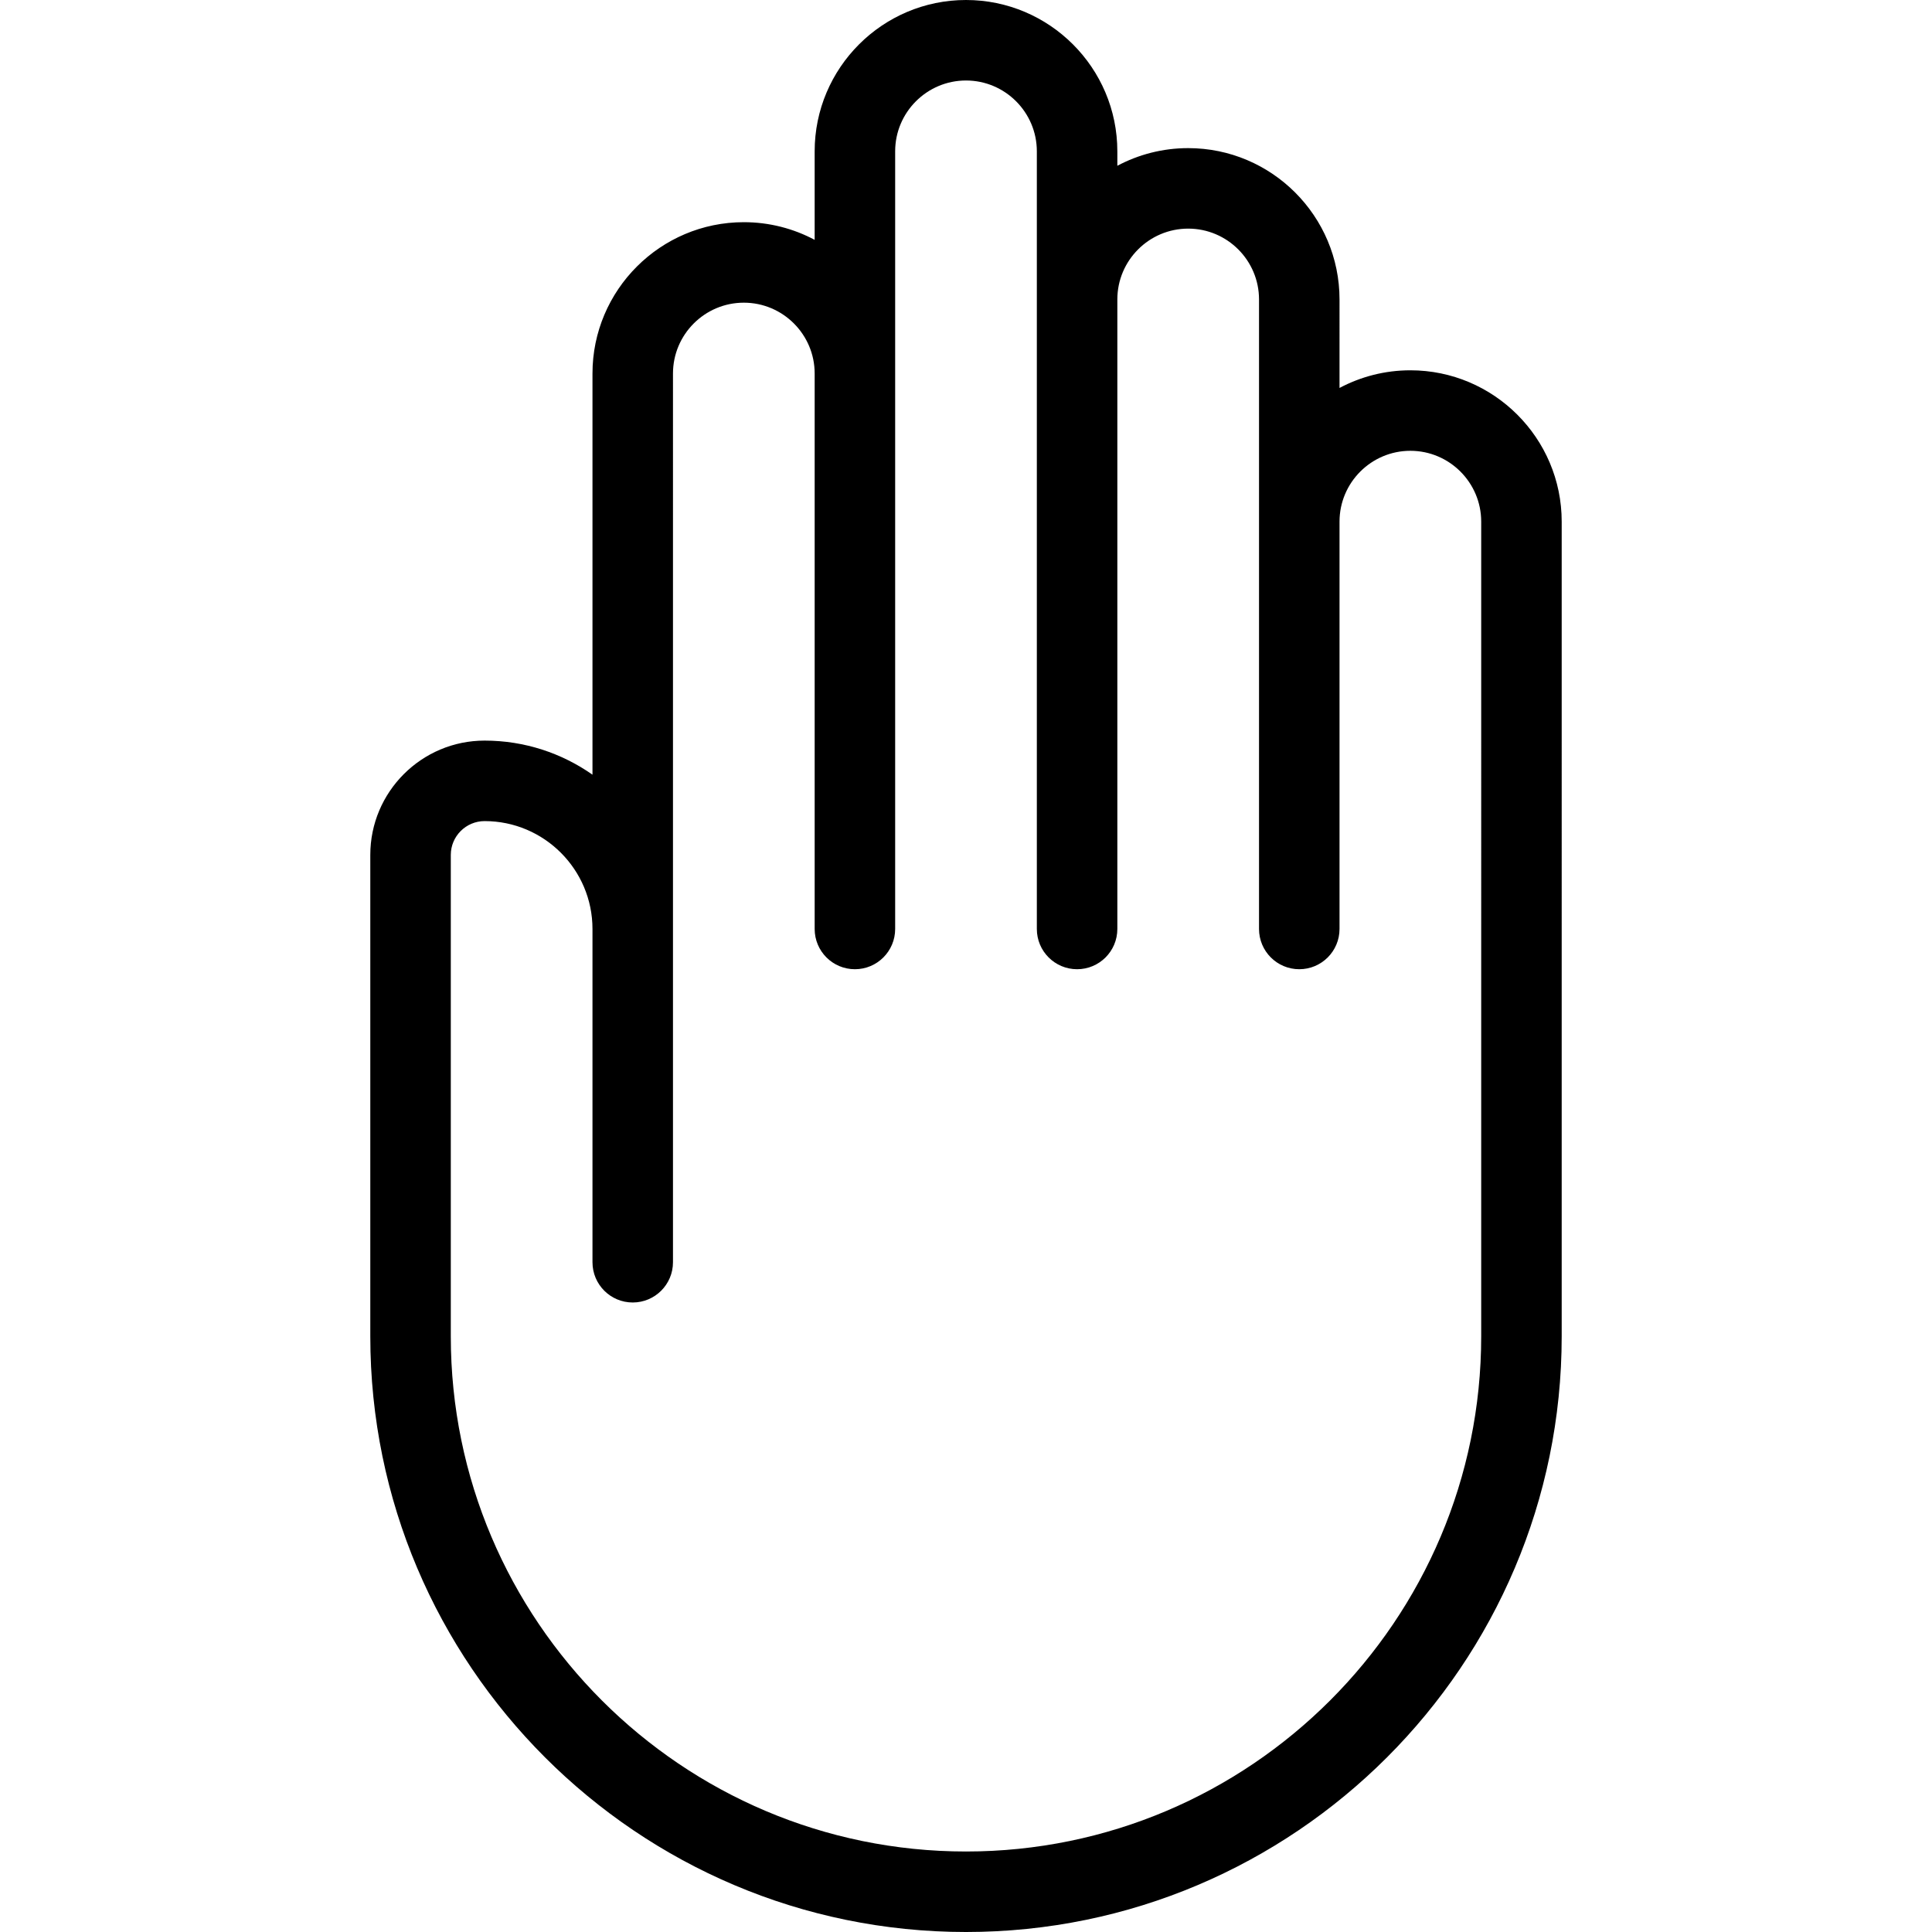 <?xml version="1.0" encoding="iso-8859-1"?>
<!-- Generator: Adobe Illustrator 19.0.0, SVG Export Plug-In . SVG Version: 6.00 Build 0)  -->
<svg version="1.1" id="Capa_1" xmlns="http://www.w3.org/2000/svg" xmlns:xlink="http://www.w3.org/1999/xlink" x="0px" y="0px"
	 viewBox="0 0 472.612 472.612" style="enable-background:new 0 0 472.612 472.612;" xml:space="preserve">
<g>
	<g>
		<path d="M345.007,90.584c-6.258,0-12.155,1.567-17.329,4.319V73.255c0-20.414-16.608-37.021-37.022-37.021
			c-6.258,0-12.155,1.567-17.329,4.319v-3.532C273.327,16.608,256.72,0,236.306,0c-20.414,0-37.021,16.608-37.021,37.021V58.67
			c-5.174-2.753-11.071-4.319-17.329-4.319c-20.413,0-37.021,16.608-37.021,37.021v98.133c-7.481-5.246-16.577-8.337-26.388-8.337
			c-15.419,0-27.963,12.544-27.963,27.963v117.76c0,80.351,65.371,145.722,145.722,145.722c80.351,0,145.722-65.371,145.722-145.722
			V127.605C382.028,107.192,365.421,90.584,345.007,90.584z M362.336,326.89c0,69.493-56.537,126.03-126.03,126.03
			c-69.493,0-126.03-56.536-126.03-126.03v-117.76c0-4.561,3.71-8.271,8.271-8.271c14.55,0,26.388,11.838,26.388,26.388v18.117
			v63.409c0,5.438,4.408,9.846,9.846,9.846s9.846-4.409,9.846-9.846v-63.409v-18.117V91.372c0-9.555,7.774-17.329,17.329-17.329
			s17.329,7.774,17.329,17.329v9.059v126.817c0,5.438,4.408,9.846,9.846,9.846s9.846-4.408,9.846-9.846V100.43v-9.059V37.021
			c0-9.555,7.774-17.329,17.329-17.329c9.555,0,17.329,7.774,17.329,17.329v36.234v18.117v135.876c0,5.438,4.409,9.846,9.846,9.846
			s9.846-4.408,9.846-9.846V91.372V73.255c0-9.555,7.774-17.329,17.329-17.329c9.556,0,17.33,7.774,17.33,17.329v153.993
			c0,5.438,4.409,9.846,9.846,9.846s9.846-4.408,9.846-9.846v-99.642c0-9.555,7.774-17.329,17.329-17.329
			s17.329,7.774,17.329,17.329V326.89z"/>
	</g>
</g>
<g>
</g>
<g>
</g>
<g>
</g>
<g>
</g>
<g>
</g>
<g>
</g>
<g>
</g>
<g>
</g>
<g>
</g>
<g>
</g>
<g>
</g>
<g>
</g>
<g>
</g>
<g>
</g>
<g>
</g>
</svg>

